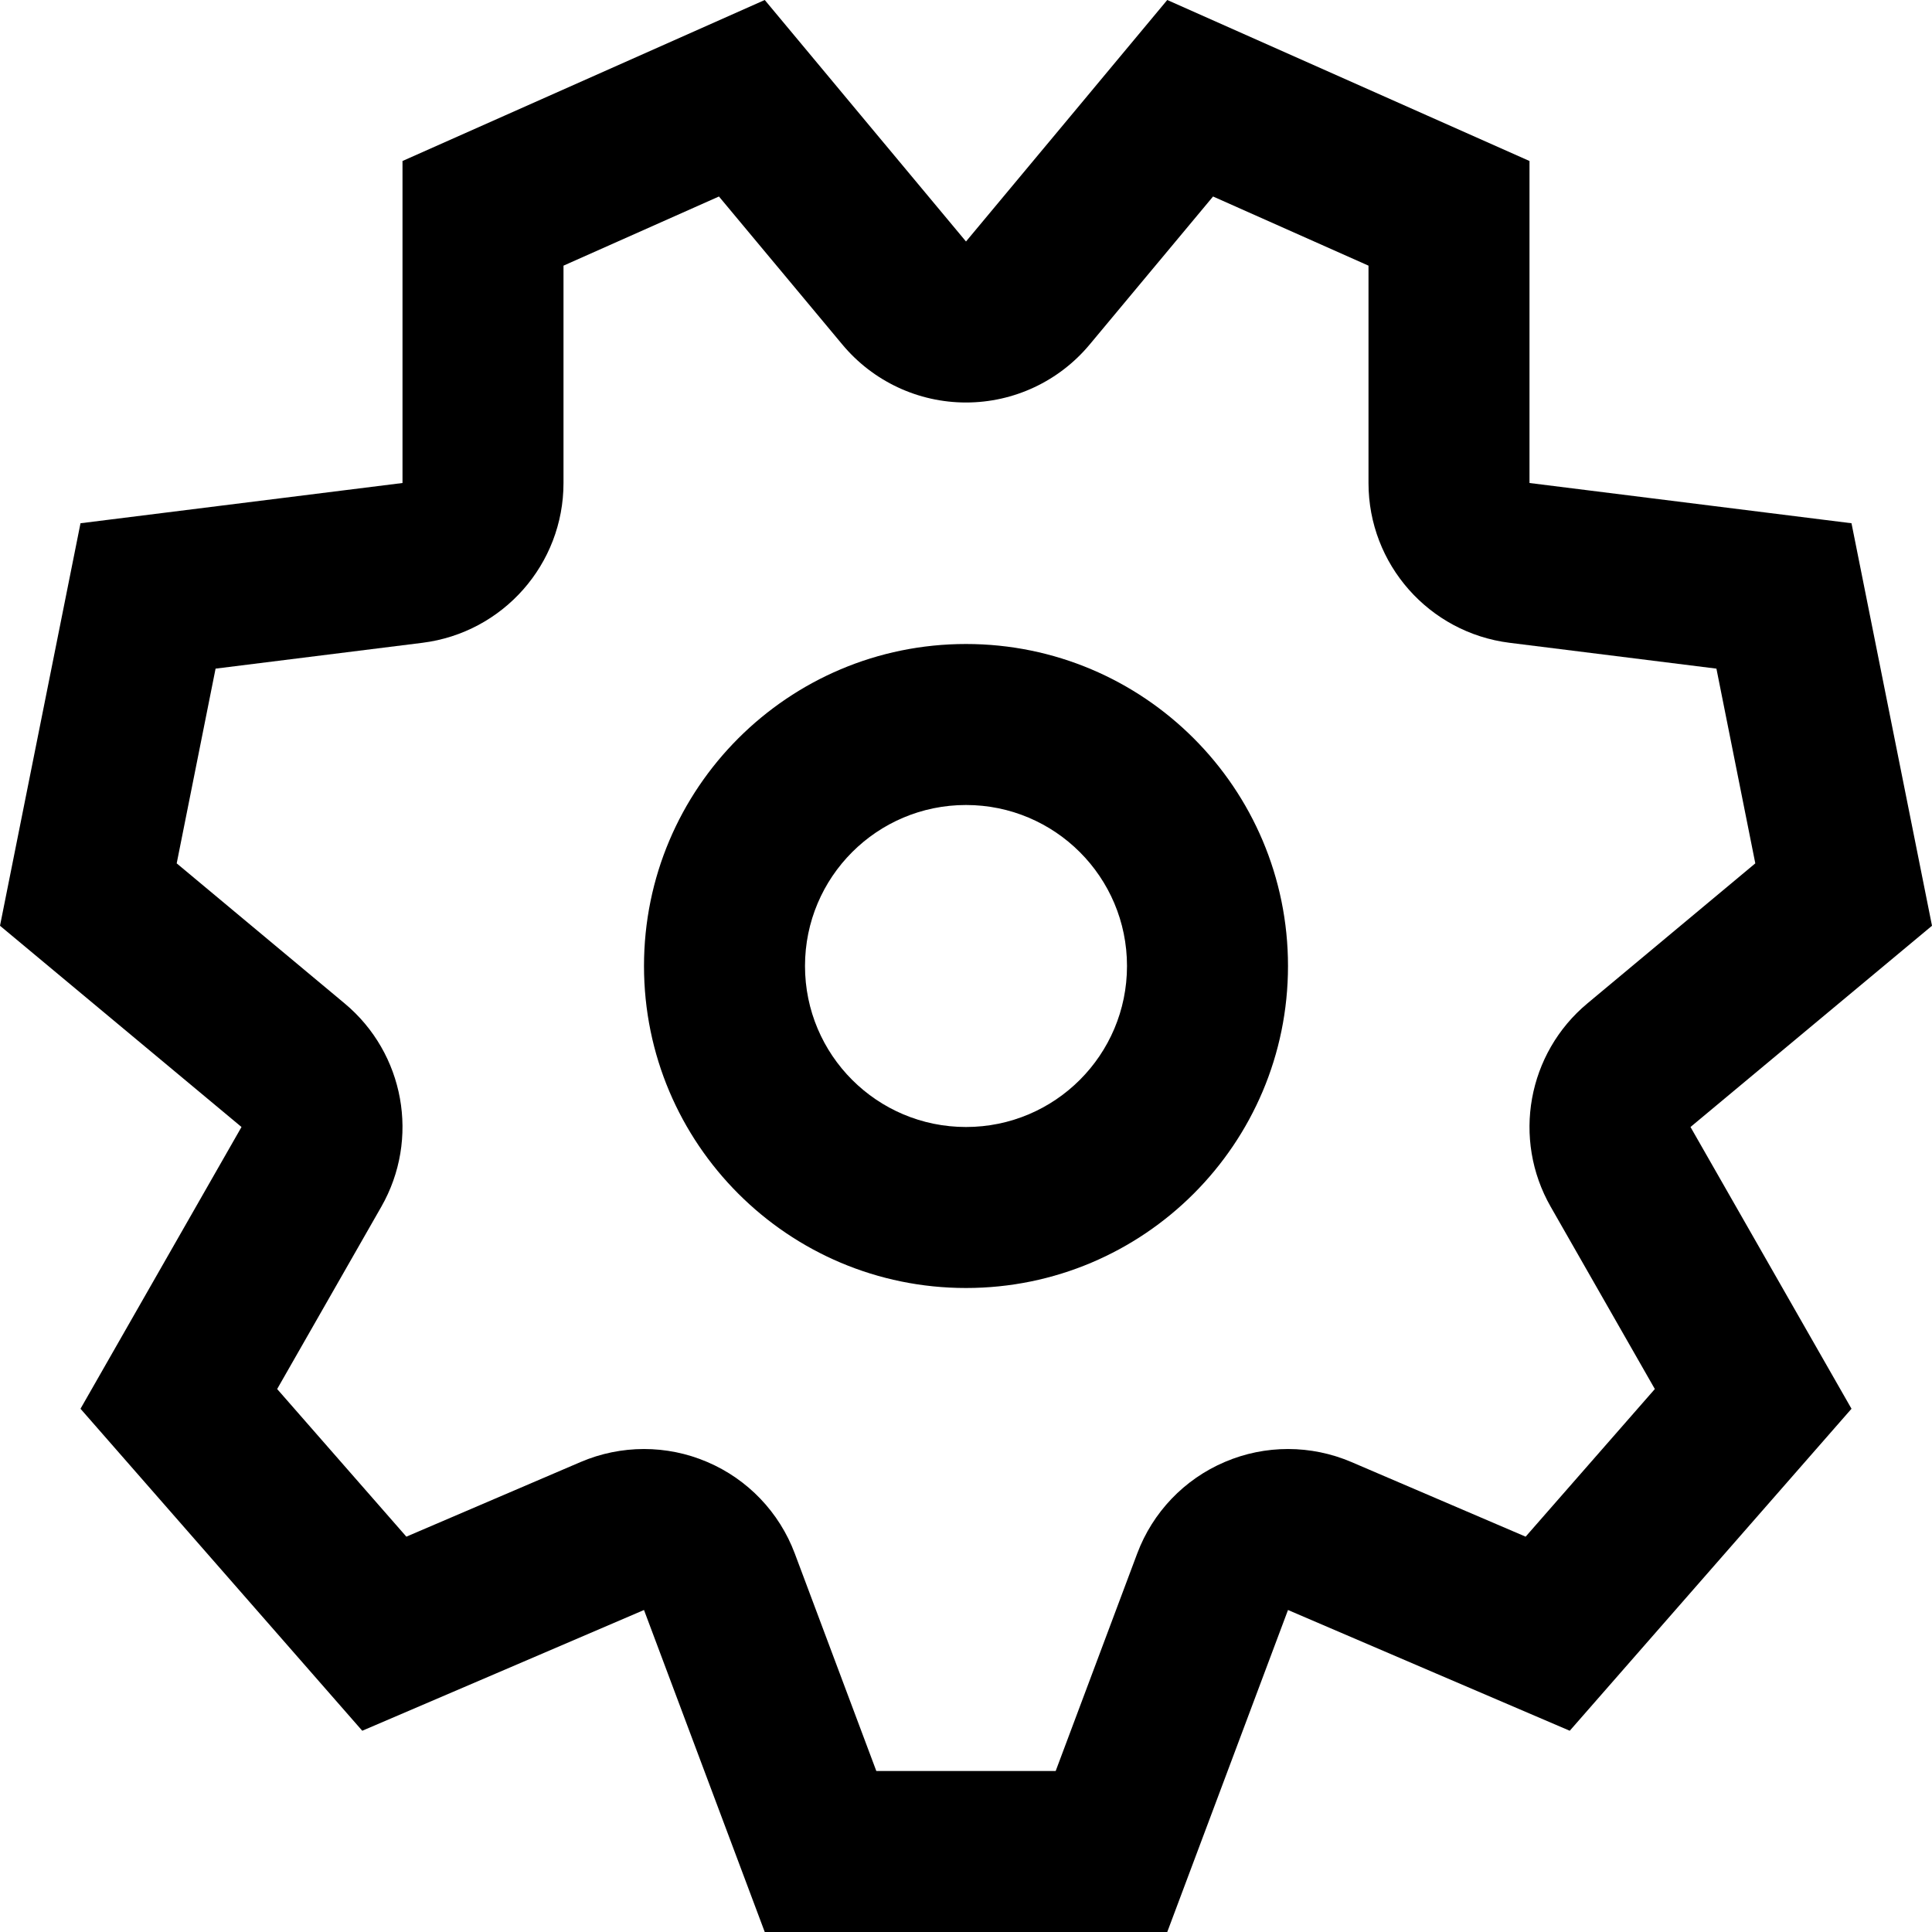 <svg width="24" height="24" viewBox="0 0 24 24" version="1.1" xmlns="http://www.w3.org/2000/svg" xmlns:xlink="http://www.w3.org/1999/xlink">
<title>settings</title>
<desc>Created using Figma</desc>
<g id="Canvas" transform="translate(-464 -48)">
<g id="settings">
<g id="Union">
<use xlink:href="#path0_fill" transform="translate(464 48)"/>
<use xlink:href="#path1_fill" transform="translate(464 48)"/>
</g>
</g>
</g>
<defs>
<path id="path0_fill" fill-rule="evenodd" d="M 16 12C 16 14.209 14.209 16 12 16C 9.791 16 8 14.209 8 12C 8 9.791 9.791 8 12 8C 14.209 8 16 9.791 16 12ZM 14 12C 14 13.105 13.105 14 12 14C 10.895 14 10 13.105 10 12C 10 10.895 10.895 10 12 10C 13.105 10 14 10.895 14 12Z"/>
<path id="path1_fill" fill-rule="evenodd" d="M 19 2L 14.5 0L 13.302 1.438L 12 3L 10.698 1.438L 9.5 0L 5 2L 5 6L 1 6.5L 0 11.5L 3 14L 1 17.5L 4.5 21.5L 6.16 20.789L 8 20L 8.703 21.875L 9.5 24L 12 24L 14.5 24L 15.297 21.875L 16 20L 17.84 20.789L 19.5 21.5L 23 17.5L 21 14L 24 11.5L 23 6.5L 19 6L 19 2ZM 10.464 4.28C 10.844 4.736 11.406 5 12 5C 12.594 5 13.156 4.736 13.536 4.28L 15.069 2.441L 17 3.3L 17 6C 17 7.009 17.751 7.859 18.752 7.985L 21.322 8.306L 21.805 10.725L 19.72 12.464C 18.975 13.084 18.782 14.15 19.264 14.992L 20.557 17.255L 18.952 19.089L 16.788 18.162C 16.286 17.947 15.717 17.946 15.215 18.161C 14.712 18.375 14.319 18.786 14.127 19.298L 13.114 22L 12 22L 10.886 22L 9.873 19.298C 9.681 18.786 9.288 18.375 8.785 18.161C 8.283 17.946 7.714 17.947 7.212 18.162L 5.048 19.089L 3.443 17.255L 4.736 14.992C 5.218 14.15 5.025 13.084 4.28 12.464L 2.195 10.725L 2.678 8.306L 5.248 7.985C 6.249 7.859 7 7.009 7 6L 7 3.3L 8.931 2.441L 10.464 4.28Z"/>
</defs>
</svg>

